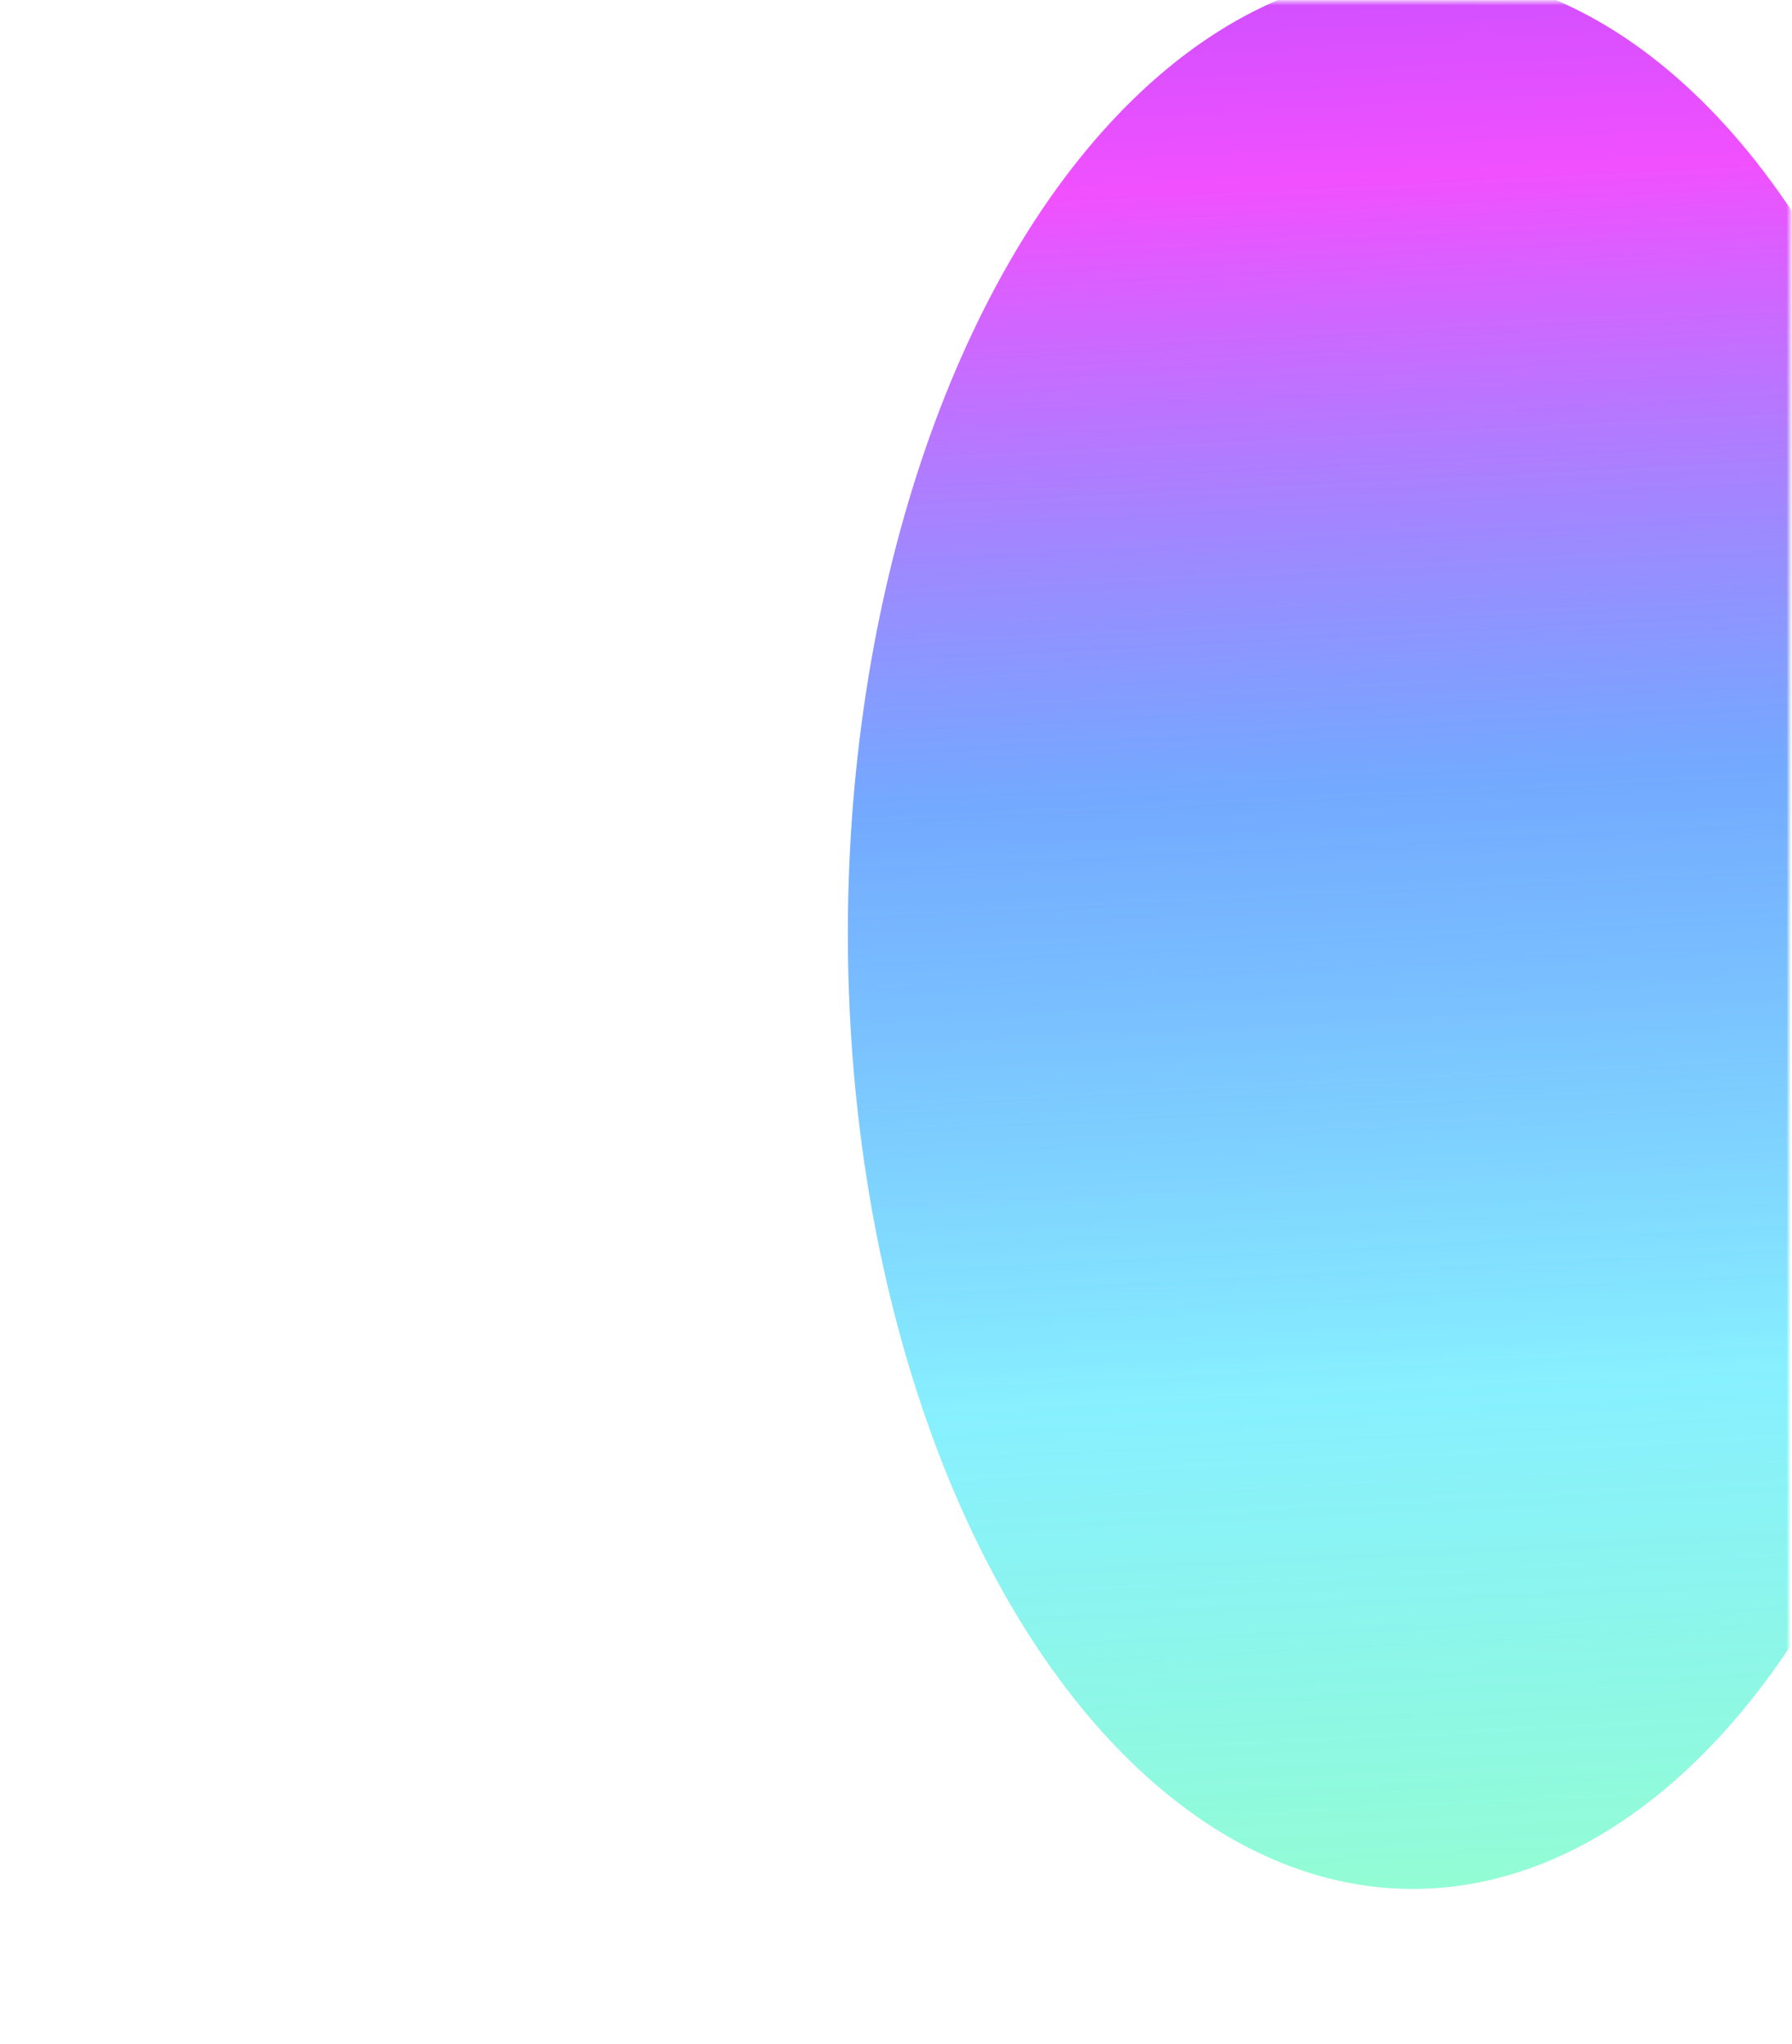 <svg width="822" height="937" fill="none" xmlns="http://www.w3.org/2000/svg"><mask id="c" style="mask-type:alpha" maskUnits="userSpaceOnUse" x="0" y="0" width="822" height="937"><rect x="1.5" y="1.5" width="819" height="934" rx="94.5" fill="#0E1016" stroke="url(#a)" stroke-width="3"/></mask><g filter="url(#b)" mask="url(#c)"><ellipse cx="649.02" cy="426.299" rx="260.105" ry="439.701" transform="rotate(-179.805 649.02 426.299)" fill="url(#d)"/></g><defs><linearGradient id="a" x1="474.814" y1="-519.977" x2="524.479" y2="488.26" gradientUnits="userSpaceOnUse"><stop stop-color="#C5B3FF"/><stop offset="1" stop-color="#0E1016" stop-opacity="0"/></linearGradient><linearGradient id="d" x1="649.495" y1="-55.53" x2="708.281" y2="1029.21" gradientUnits="userSpaceOnUse"><stop stop-color="#95FFCC"/><stop offset=".25" stop-color="#7AEEFF" stop-opacity=".9"/><stop offset=".505" stop-color="#5094FF" stop-opacity=".8"/><stop offset=".76" stop-color="#F150FF"/><stop offset="1" stop-color="#9250FF"/></linearGradient><filter id="b" x="138.912" y="-263.4" width="1020.22" height="1379.4" filterUnits="userSpaceOnUse" color-interpolation-filters="sRGB"><feFlood flood-opacity="0" result="BackgroundImageFix"/><feBlend in="SourceGraphic" in2="BackgroundImageFix" result="shape"/><feGaussianBlur stdDeviation="125" result="effect1_foregroundBlur_13_356"/></filter></defs></svg>